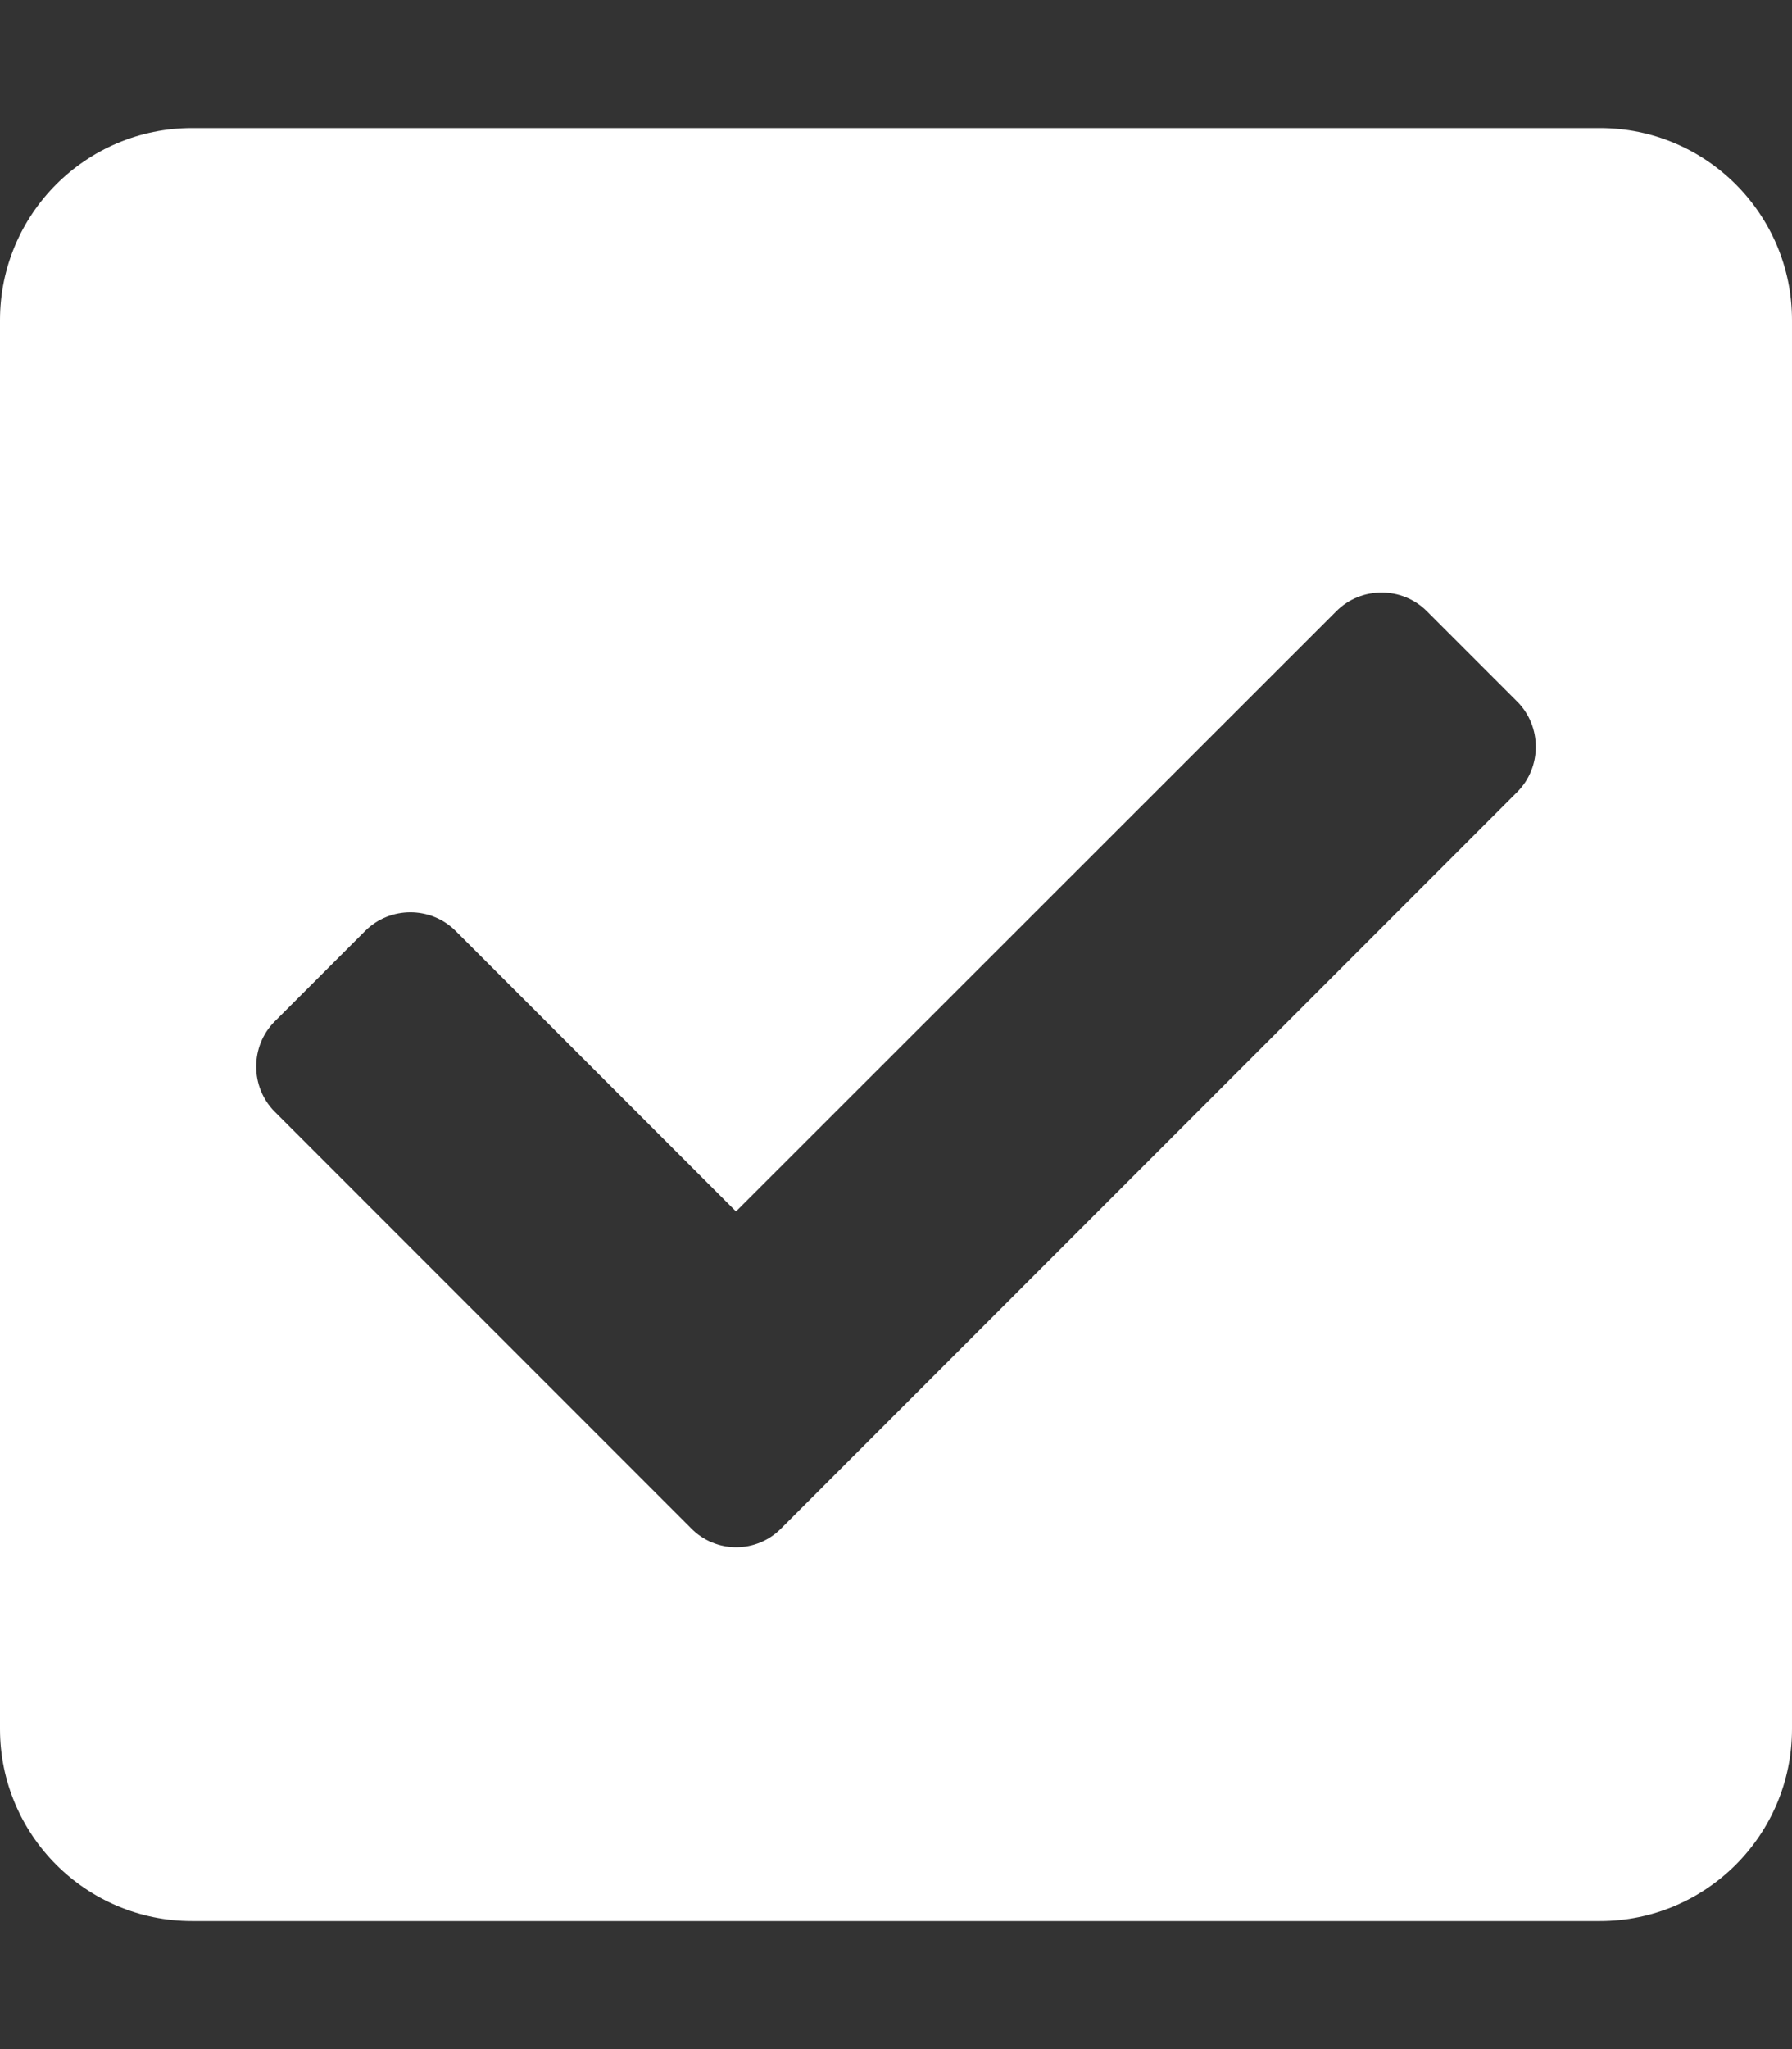 <?xml version="1.0" encoding="utf-8"?>
<!-- Generator: Adobe Illustrator 23.0.6, SVG Export Plug-In . SVG Version: 6.00 Build 0)  -->
<svg version="1.1" id="Layer_1" xmlns="http://www.w3.org/2000/svg" xmlns:xlink="http://www.w3.org/1999/xlink" x="0px" y="0px"
	 viewBox="0 0 448 512" style="enable-background:new 0 0 448 512;" xml:space="preserve">
<rect x="0" y="0" width="448" height="512" fill="#333333" stroke="none"/>
<style type="text/css">
	.st0{fill:#FFFFFF;}
</style>
<path class="st0" d="M400,480H48c-26.5,0-48-21.5-48-48V80c0-26.5,21.5-48,48-48h352c26.5,0,48,21.5,48,48v352
	C448,458.5,426.5,480,400,480z M195.3,381.9l184-184c6.2-6.2,6.2-16.4,0-22.6l-22.6-22.6c-6.2-6.2-16.4-6.2-22.6,0L184,302.7
	l-70.1-70.1c-6.2-6.2-16.4-6.2-22.6,0l-22.6,22.6c-6.2,6.2-6.2,16.4,0,22.6l104,104C178.9,388.2,189.1,388.2,195.3,381.9
	L195.3,381.9z"/>
</svg>
